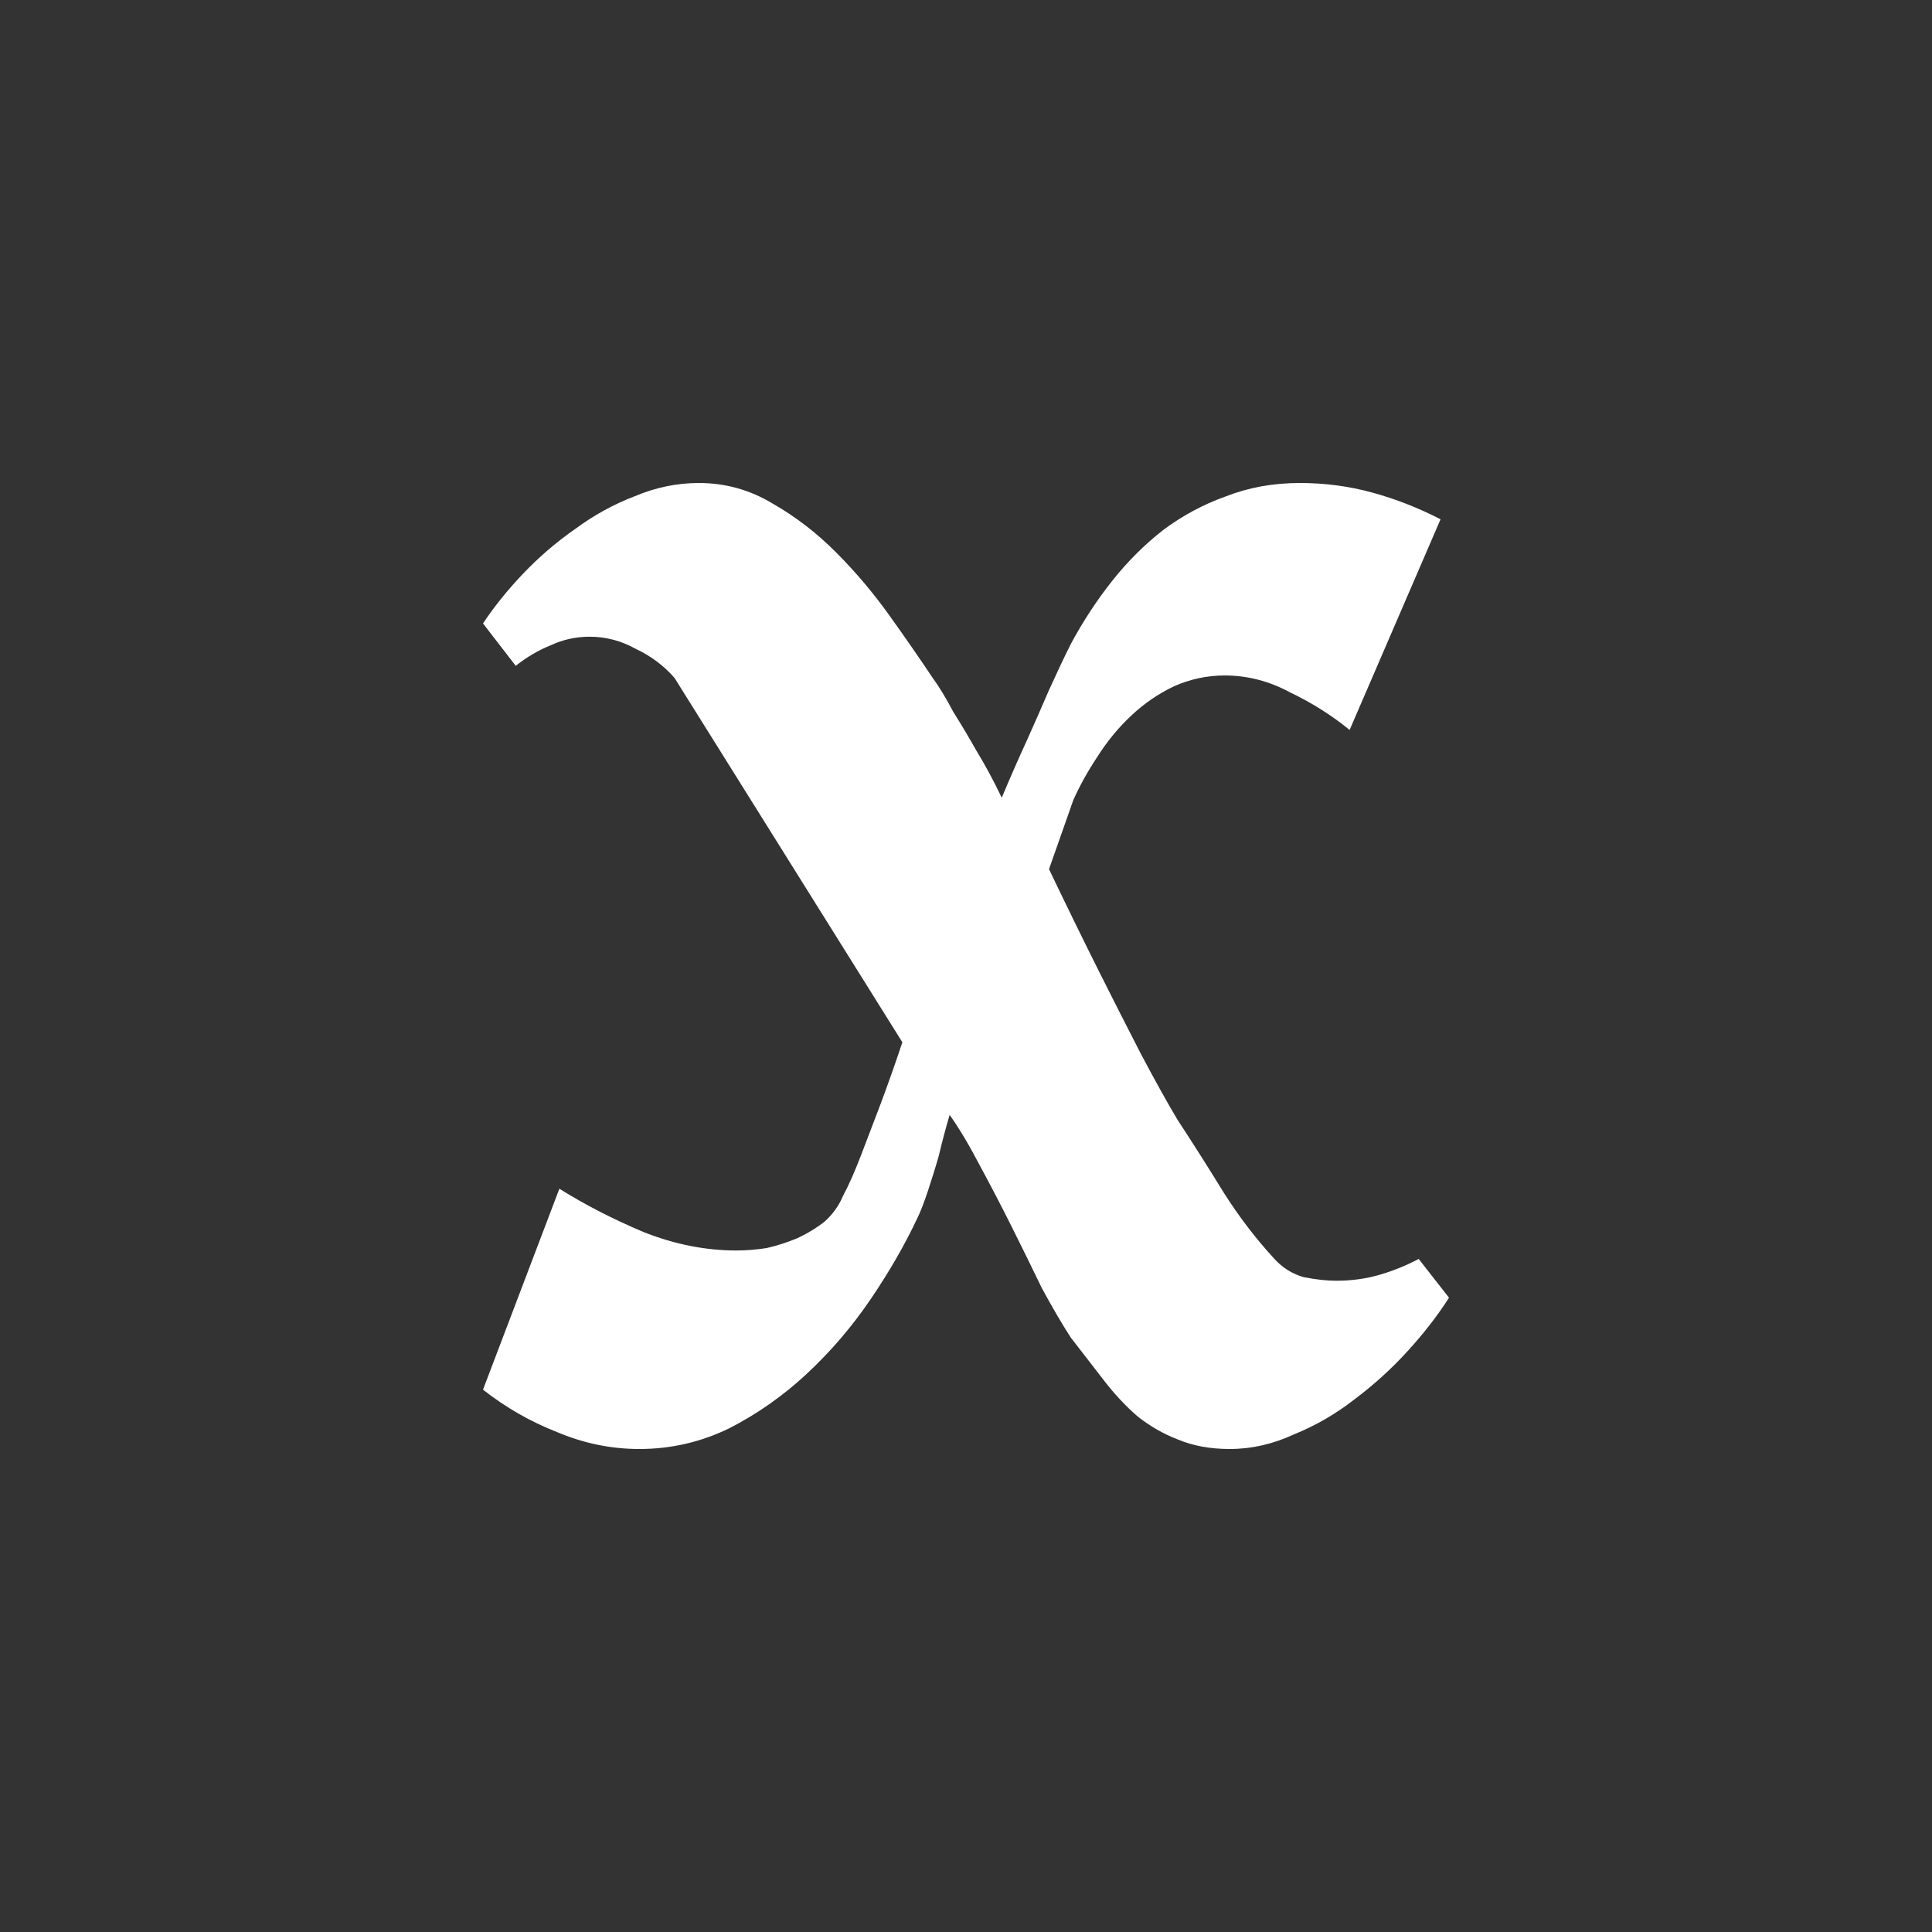 <svg width="32" height="32" viewBox="0 0 32 32" fill="none" xmlns="http://www.w3.org/2000/svg">
<rect x="0" y="0" width="32" height="32" fill="#333333" stroke="none"/>
<path d="M23.86 8.601L22.354 12.09C22.059 11.85 21.732 11.642 21.37 11.469C21.022 11.281 20.661 11.188 20.286 11.188C19.992 11.188 19.711 11.248 19.443 11.368C19.189 11.489 18.954 11.649 18.74 11.85C18.526 12.05 18.339 12.277 18.178 12.531C18.018 12.772 17.884 13.012 17.777 13.253L17.375 14.396C17.656 14.984 17.931 15.546 18.198 16.08C18.426 16.535 18.66 16.996 18.901 17.464C19.142 17.918 19.343 18.279 19.503 18.546C19.757 18.934 20.012 19.335 20.266 19.749C20.52 20.15 20.801 20.518 21.109 20.852C21.243 20.999 21.404 21.099 21.591 21.153C21.792 21.193 21.972 21.213 22.133 21.213C22.387 21.213 22.628 21.18 22.856 21.113C23.083 21.046 23.297 20.959 23.498 20.852L24 21.494C23.813 21.788 23.585 22.082 23.317 22.376C23.05 22.67 22.755 22.937 22.434 23.178C22.126 23.419 21.792 23.612 21.43 23.759C21.082 23.92 20.728 24 20.366 24C20.045 24 19.757 23.947 19.503 23.84C19.262 23.746 19.041 23.619 18.841 23.459C18.64 23.285 18.453 23.084 18.279 22.857C18.105 22.63 17.924 22.396 17.736 22.155C17.589 21.928 17.429 21.654 17.255 21.333C17.094 20.999 16.927 20.658 16.753 20.311C16.579 19.963 16.405 19.629 16.231 19.308C16.057 18.974 15.89 18.693 15.729 18.466C15.662 18.693 15.602 18.921 15.548 19.148C15.495 19.335 15.434 19.529 15.368 19.729C15.301 19.93 15.241 20.084 15.187 20.191C14.986 20.618 14.732 21.059 14.424 21.514C14.116 21.968 13.762 22.383 13.36 22.757C12.972 23.118 12.544 23.419 12.075 23.659C11.607 23.886 11.112 24 10.59 24C10.121 24 9.666 23.906 9.225 23.719C8.783 23.546 8.375 23.312 8 23.017L9.265 19.689C9.693 19.957 10.161 20.197 10.67 20.411C11.179 20.611 11.687 20.712 12.196 20.712C12.356 20.712 12.524 20.698 12.698 20.672C12.872 20.632 13.039 20.578 13.2 20.511C13.373 20.431 13.527 20.337 13.661 20.231C13.795 20.11 13.895 19.97 13.962 19.809C14.056 19.636 14.156 19.409 14.264 19.128C14.371 18.847 14.478 18.566 14.585 18.286C14.705 17.965 14.826 17.624 14.946 17.263L11.172 11.228C10.998 11.028 10.784 10.867 10.53 10.747C10.289 10.613 10.034 10.546 9.767 10.546C9.539 10.546 9.325 10.593 9.124 10.687C8.923 10.767 8.729 10.88 8.542 11.028L8 10.326C8.187 10.045 8.408 9.771 8.662 9.504C8.93 9.223 9.218 8.976 9.526 8.762C9.834 8.535 10.161 8.354 10.509 8.221C10.857 8.074 11.212 8 11.573 8C12.015 8 12.423 8.114 12.798 8.341C13.173 8.555 13.521 8.822 13.842 9.143C14.163 9.464 14.457 9.811 14.725 10.185C14.993 10.56 15.234 10.907 15.448 11.228C15.555 11.375 15.669 11.562 15.789 11.79C15.923 12.003 16.05 12.217 16.171 12.431C16.318 12.672 16.458 12.932 16.592 13.213C16.726 12.892 16.867 12.571 17.014 12.251C17.134 11.983 17.255 11.709 17.375 11.429C17.509 11.134 17.629 10.88 17.736 10.667C17.937 10.292 18.165 9.945 18.419 9.624C18.673 9.303 18.954 9.023 19.262 8.782C19.583 8.541 19.931 8.354 20.306 8.221C20.681 8.074 21.089 8 21.531 8C21.946 8 22.347 8.053 22.735 8.16C23.123 8.267 23.498 8.414 23.86 8.601Z" fill="white"/>
</svg>
